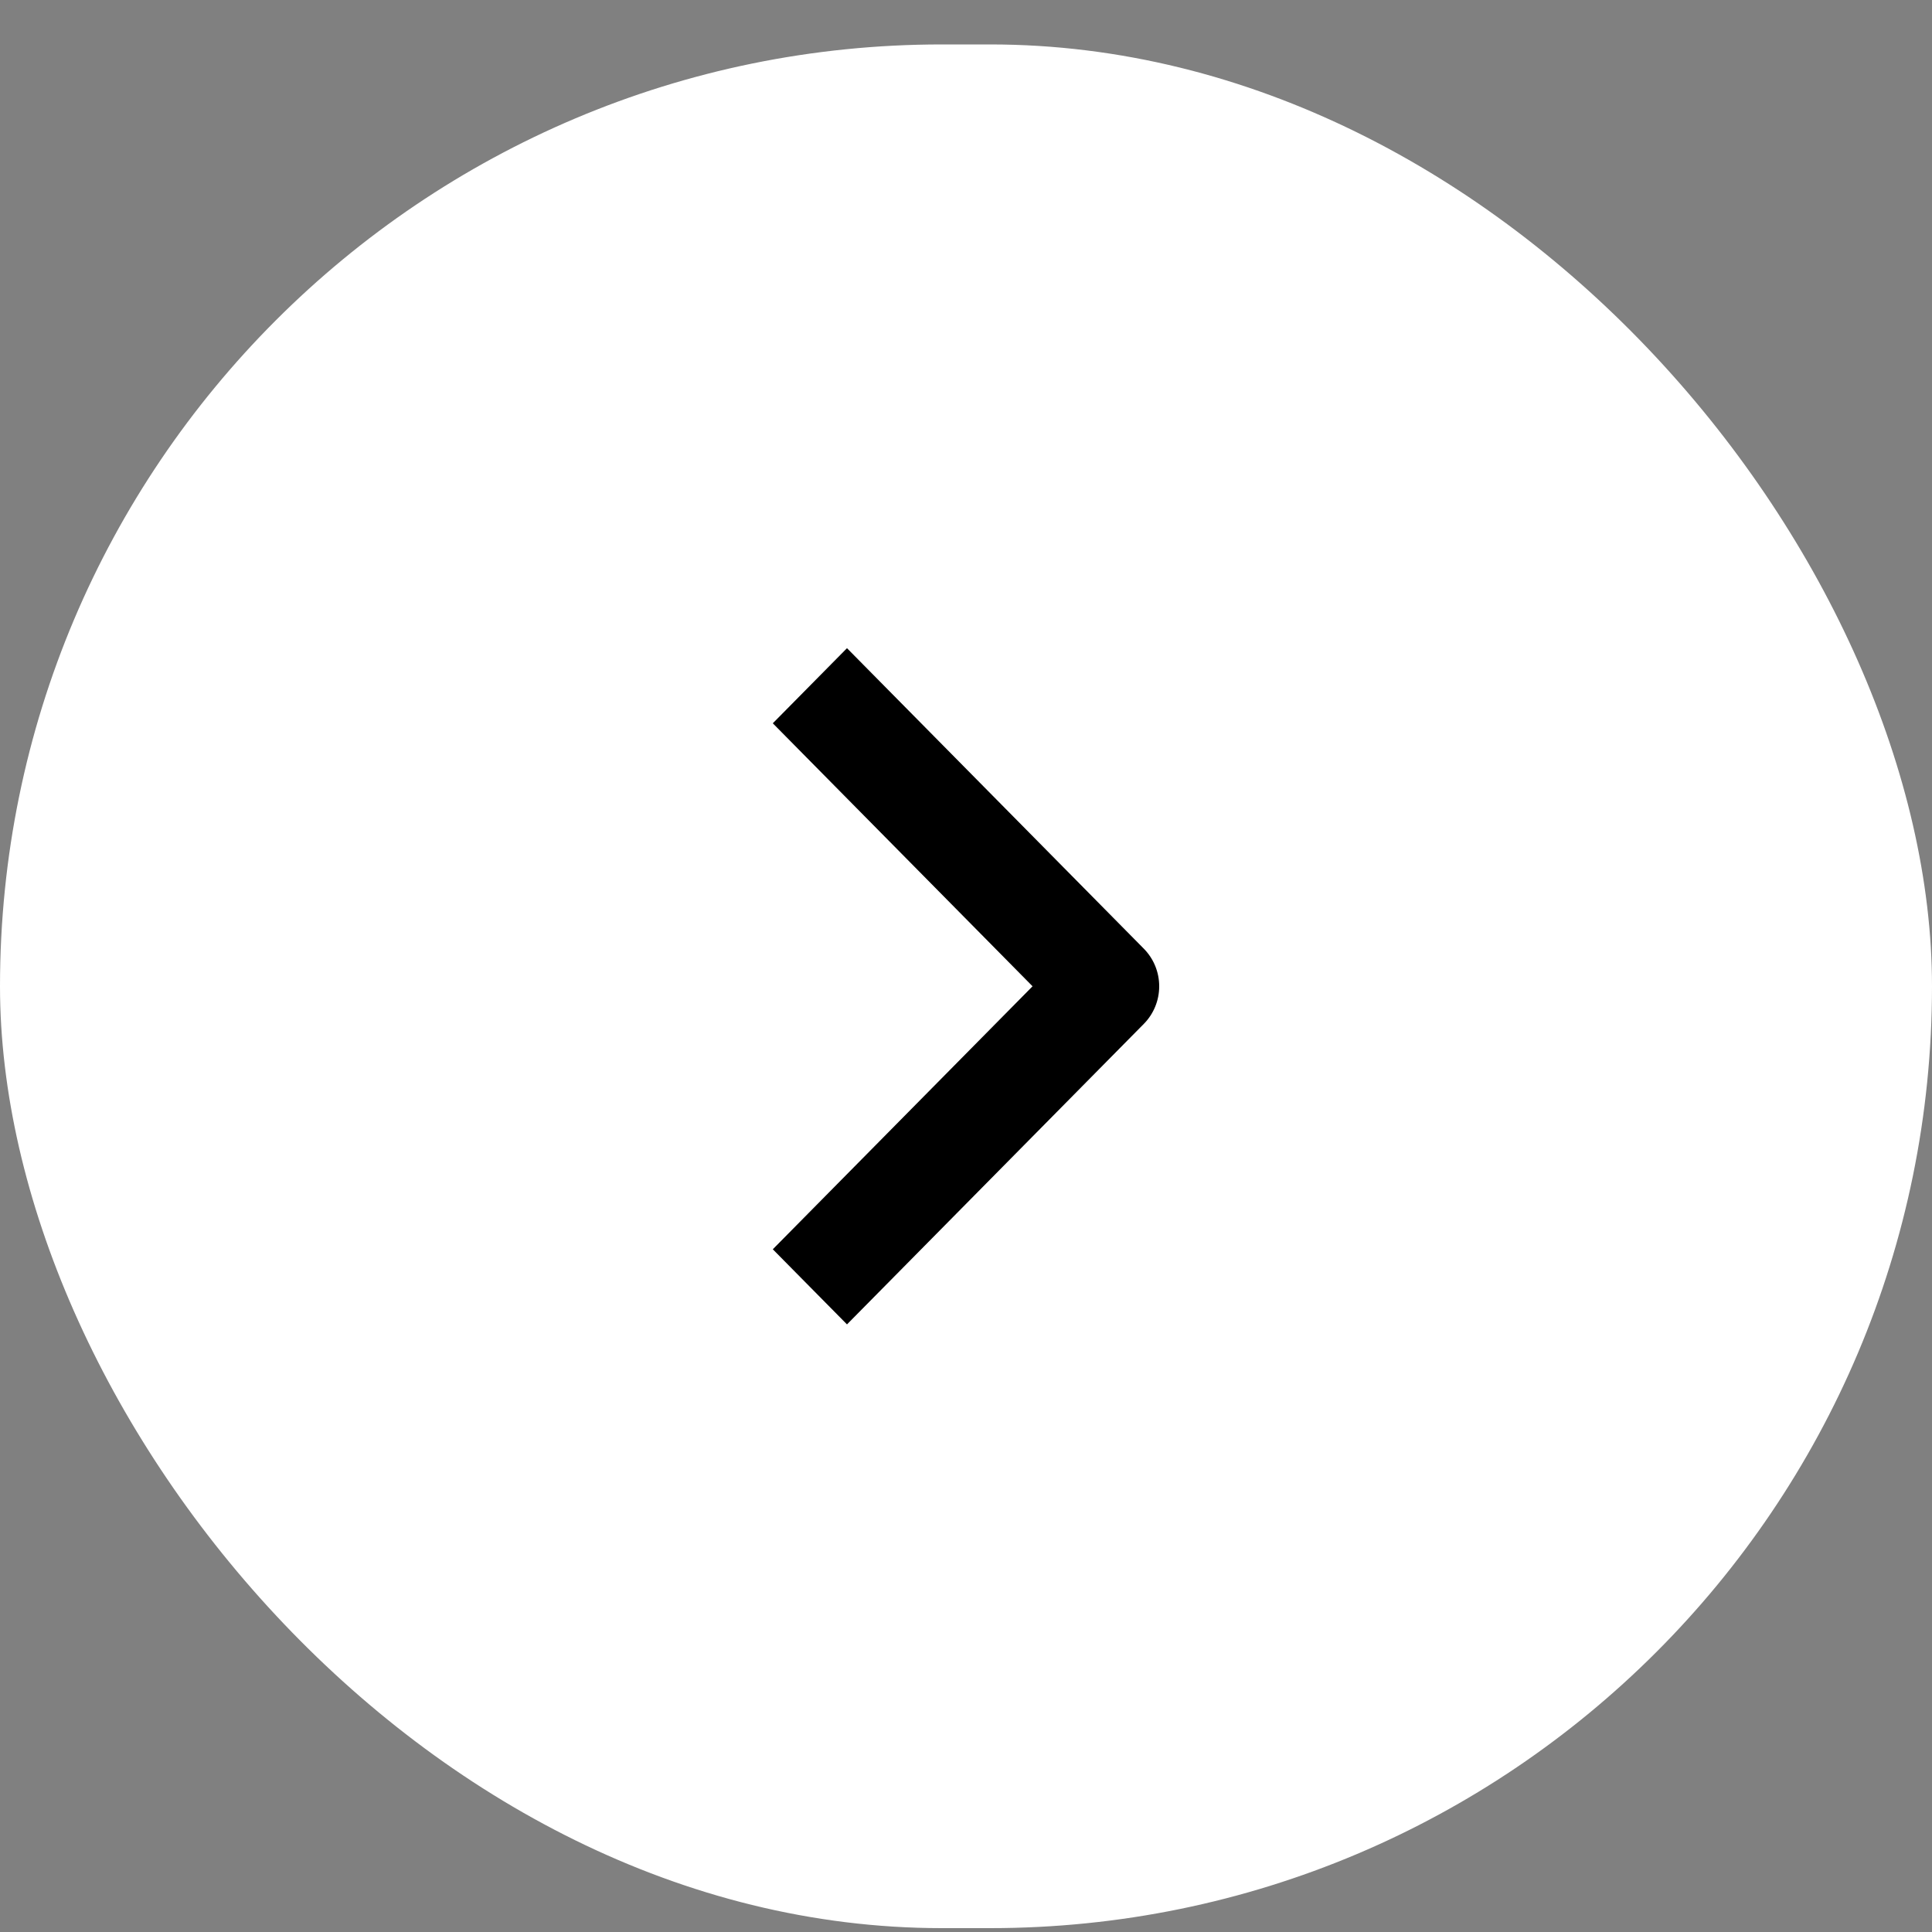 <svg width="40" height="40" viewBox="0 0 40 40" fill="none" xmlns="http://www.w3.org/2000/svg">
<rect x="0" y="0" width="40" height="40" fill="#808080" stroke="none"/>
<rect y="0.92" width="40" height="39" rx="19.5" fill="white"/>
<path fill-rule="evenodd" clip-rule="evenodd" d="M23.682 21.198L17.536 27.42L16 25.865L21.378 20.42L16 14.975L17.536 13.42L23.682 19.642C23.886 19.849 24 20.128 24 20.42C24 20.712 23.886 20.991 23.682 21.198Z" fill="black"/>
</svg>
